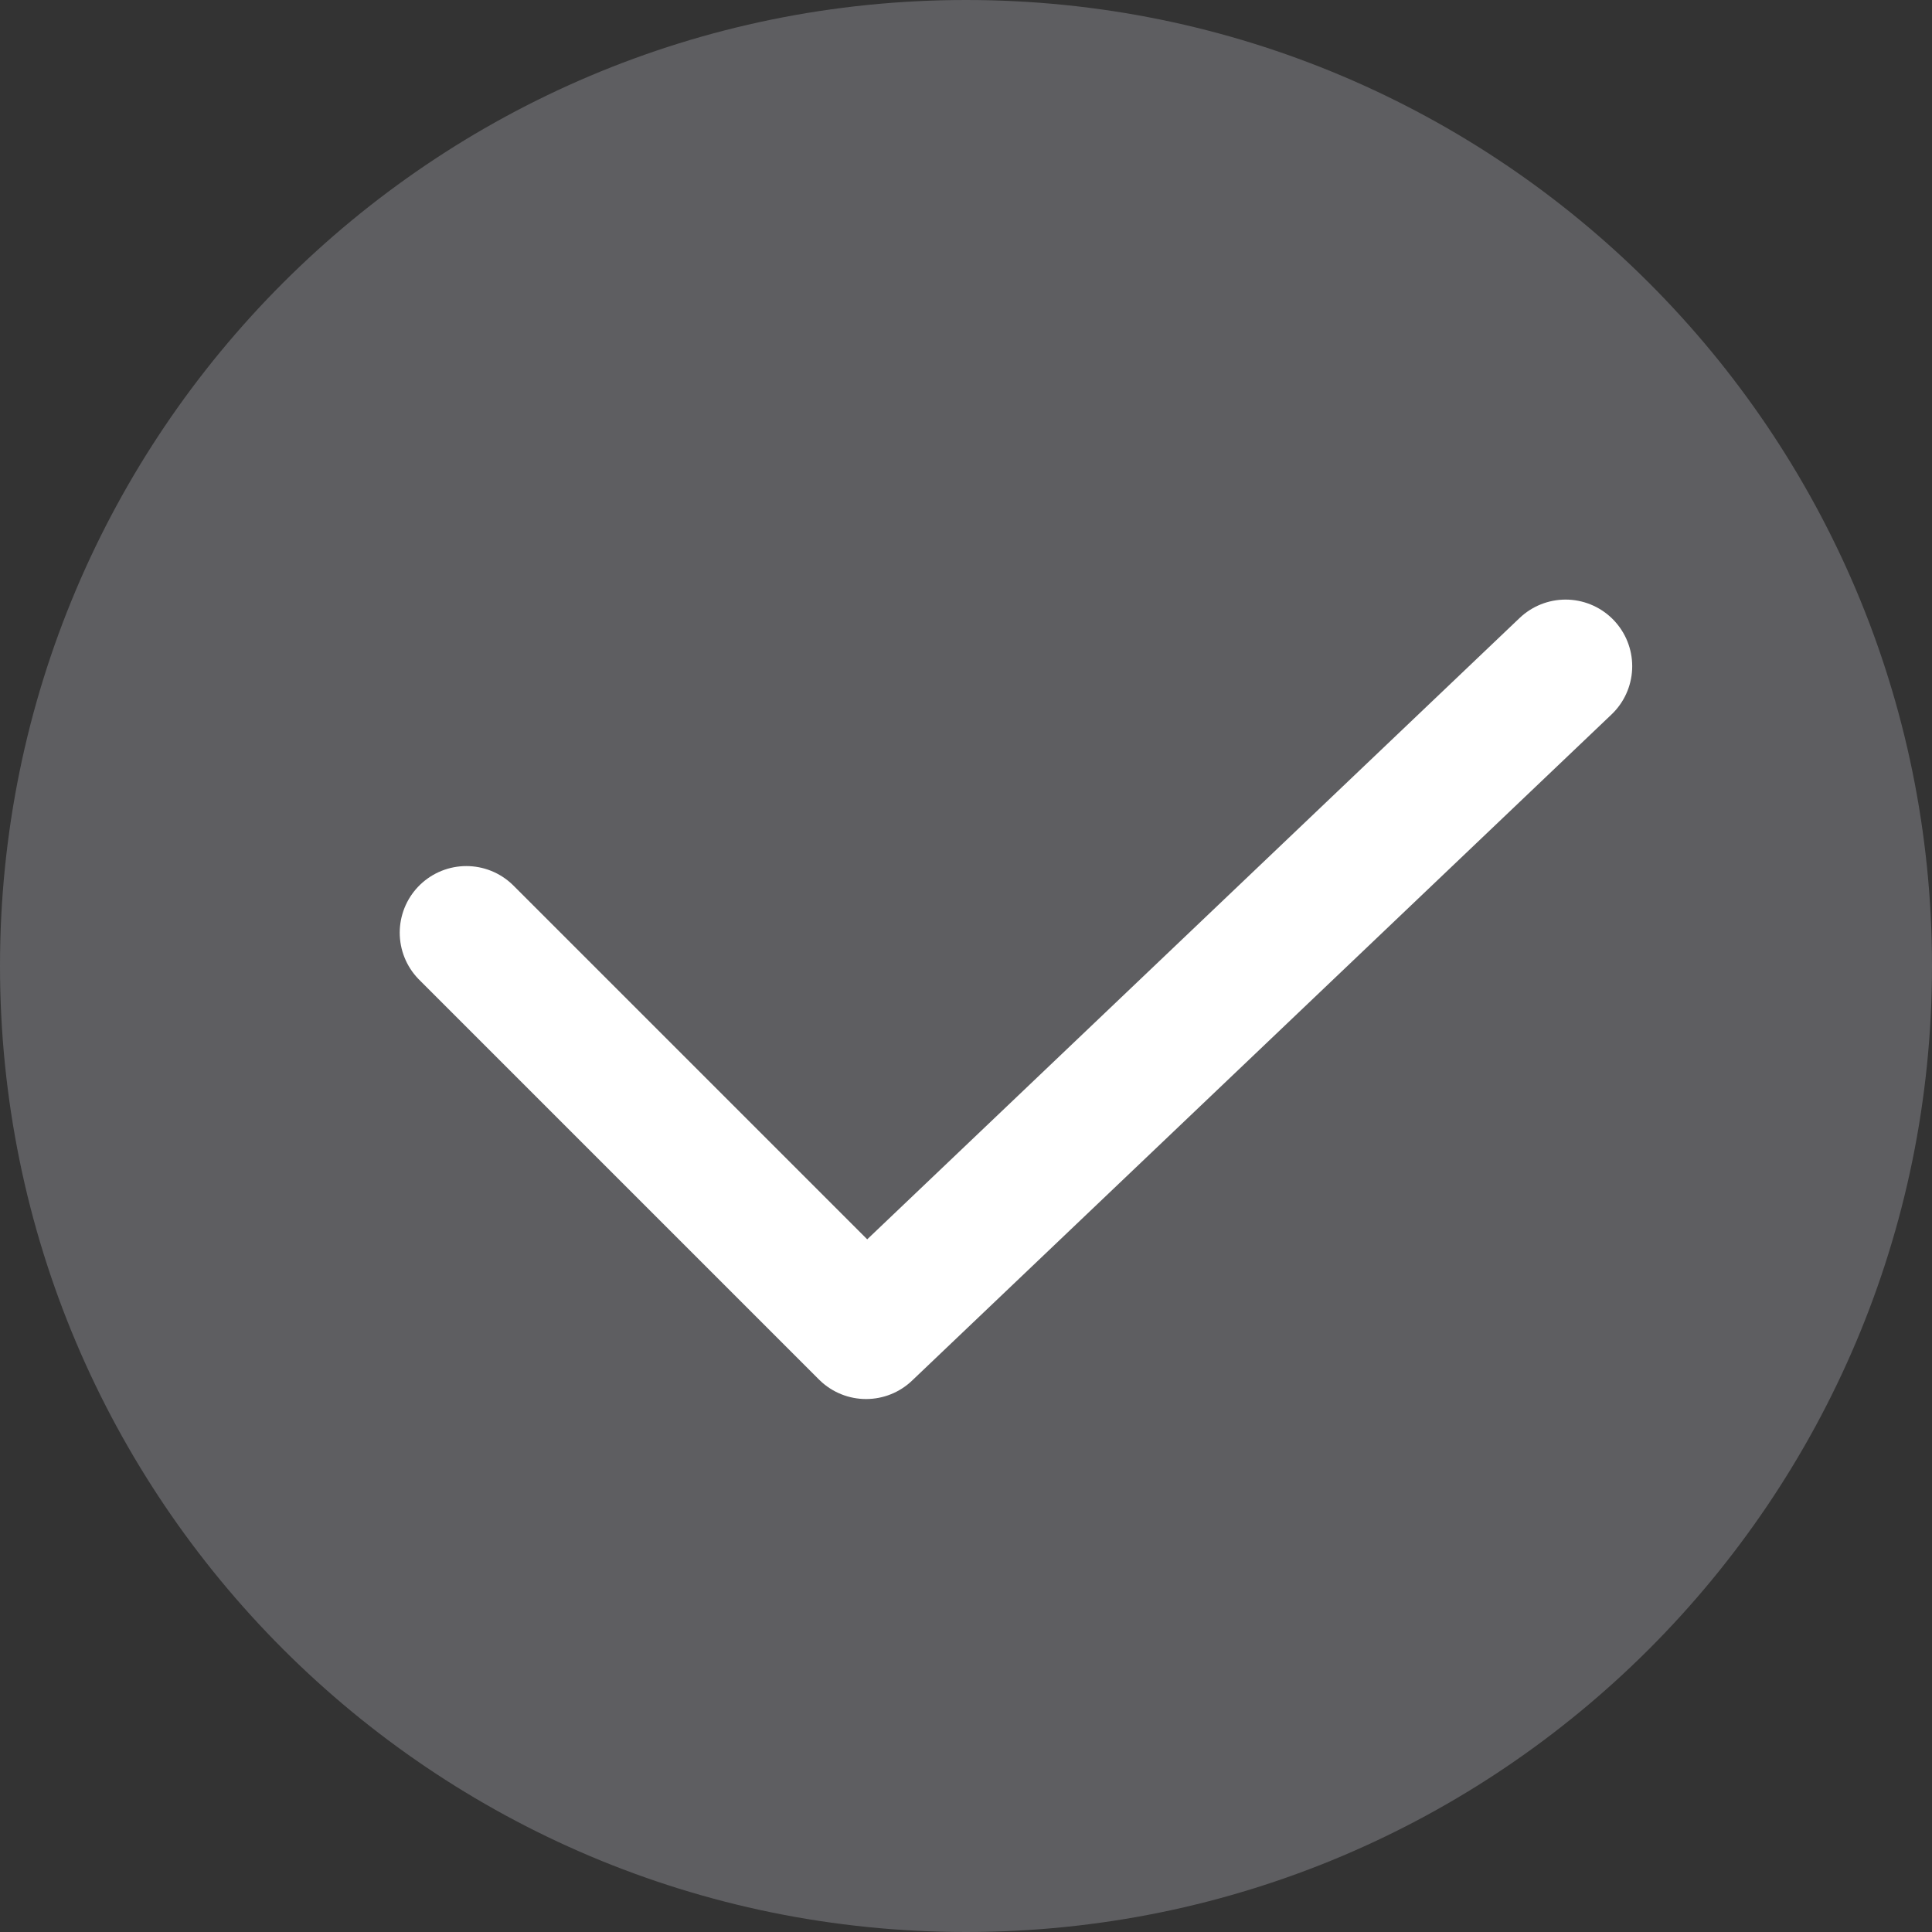 <svg width="29" height="29" viewBox="0 0 29 29" fill="none" xmlns="http://www.w3.org/2000/svg">
<rect x="0" y="0" width="29" height="29" fill="#333333" stroke="none"/>
<g clip-path="url(#clip0_747_11971)">
<path d="M14.5 29C22.508 29 29 22.508 29 14.5C29 6.492 22.508 0 14.5 0C6.492 0 0 6.492 0 14.5C0 22.508 6.492 29 14.5 29Z" fill="#5E5E61"/>
<path d="M23.5 10L13 20L7 14" stroke="white" stroke-width="2" stroke-linecap="round" stroke-linejoin="round"/>
</g>
<defs>
<clipPath id="clip0_747_11971">
<rect width="29" height="29" fill="white"/>
</clipPath>
</defs>
</svg>
